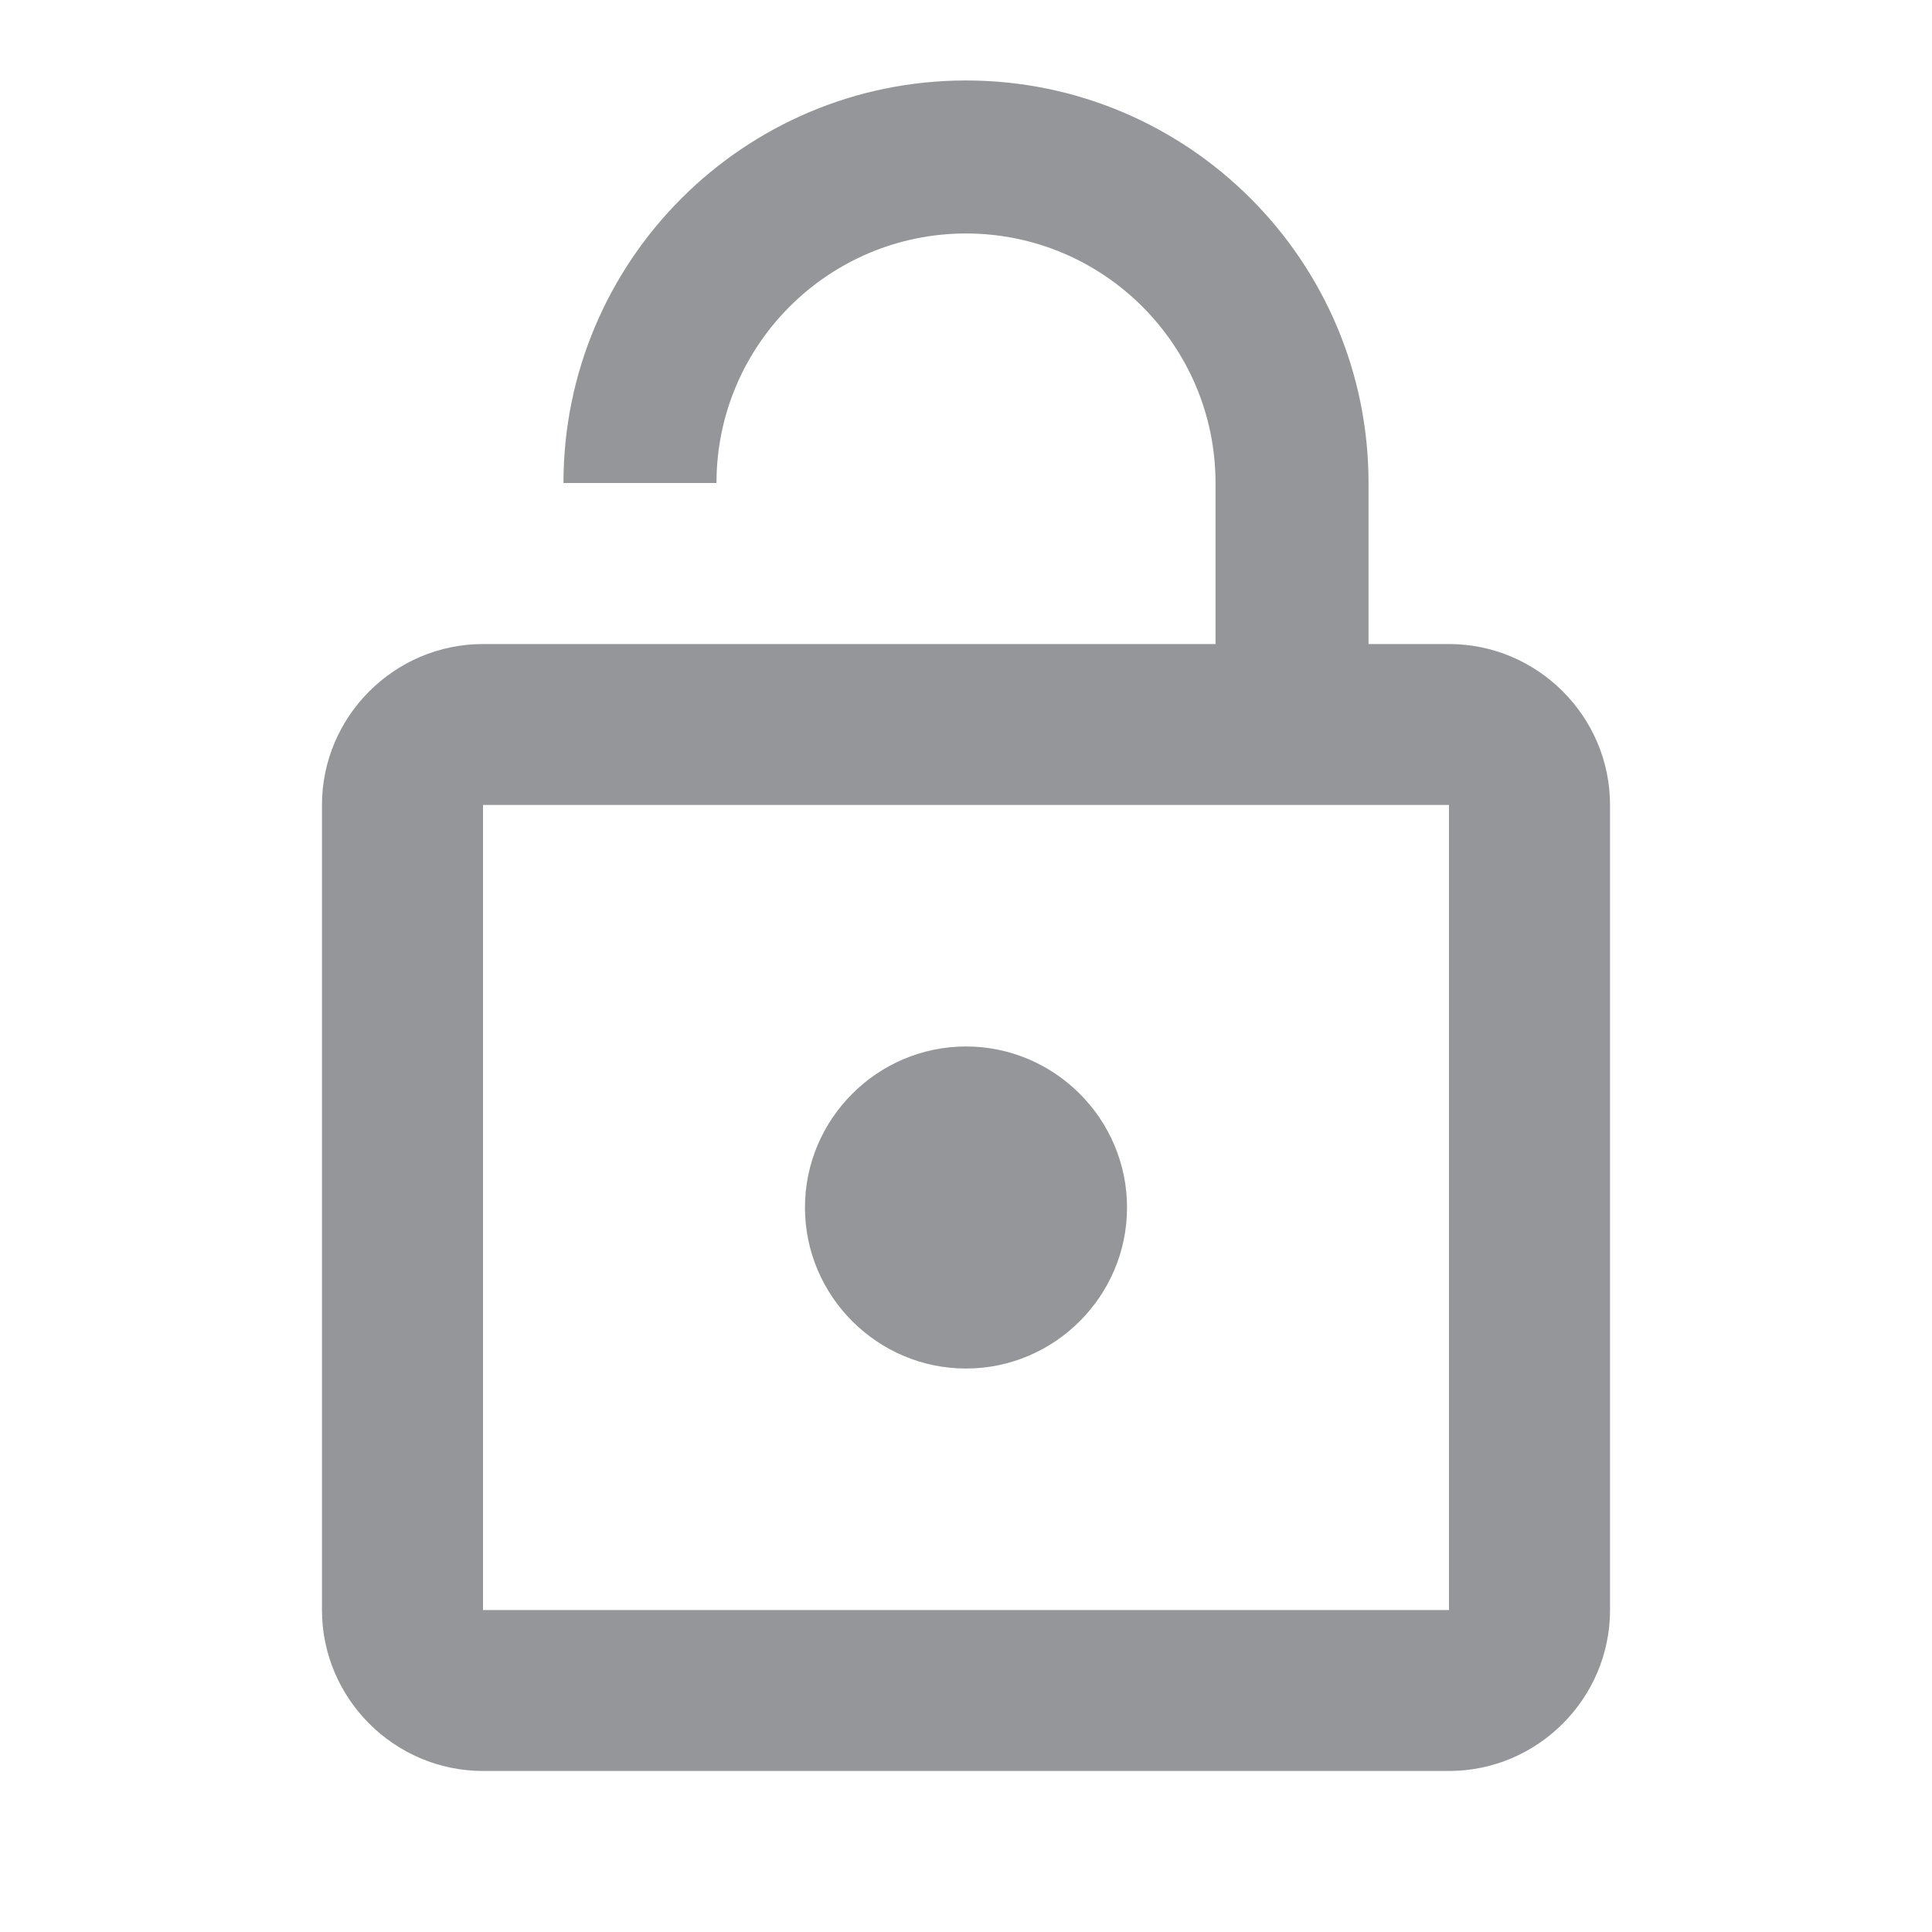 <svg width="20" height="20" viewBox="0 0 20 20" fill="none" xmlns="http://www.w3.org/2000/svg">
<path d="M10 14.167C10.917 14.167 11.667 13.417 11.667 12.5C11.667 11.583 10.917 10.833 10 10.833C9.083 10.833 8.333 11.583 8.333 12.5C8.333 13.417 9.083 14.167 10 14.167ZM15 6.667H14.167V5C14.167 2.7 12.3 0.833 10 0.833C7.7 0.833 5.833 2.7 5.833 5H7.417C7.417 3.575 8.575 2.417 10 2.417C11.425 2.417 12.583 3.575 12.583 5V6.667H5C4.083 6.667 3.333 7.417 3.333 8.333V16.667C3.333 17.583 4.083 18.333 5 18.333H15C15.917 18.333 16.667 17.583 16.667 16.667V8.333C16.667 7.417 15.917 6.667 15 6.667ZM15 16.667H5V8.333H15V16.667Z" fill="#2B2E35" fill-opacity="0.5"/>
</svg>
